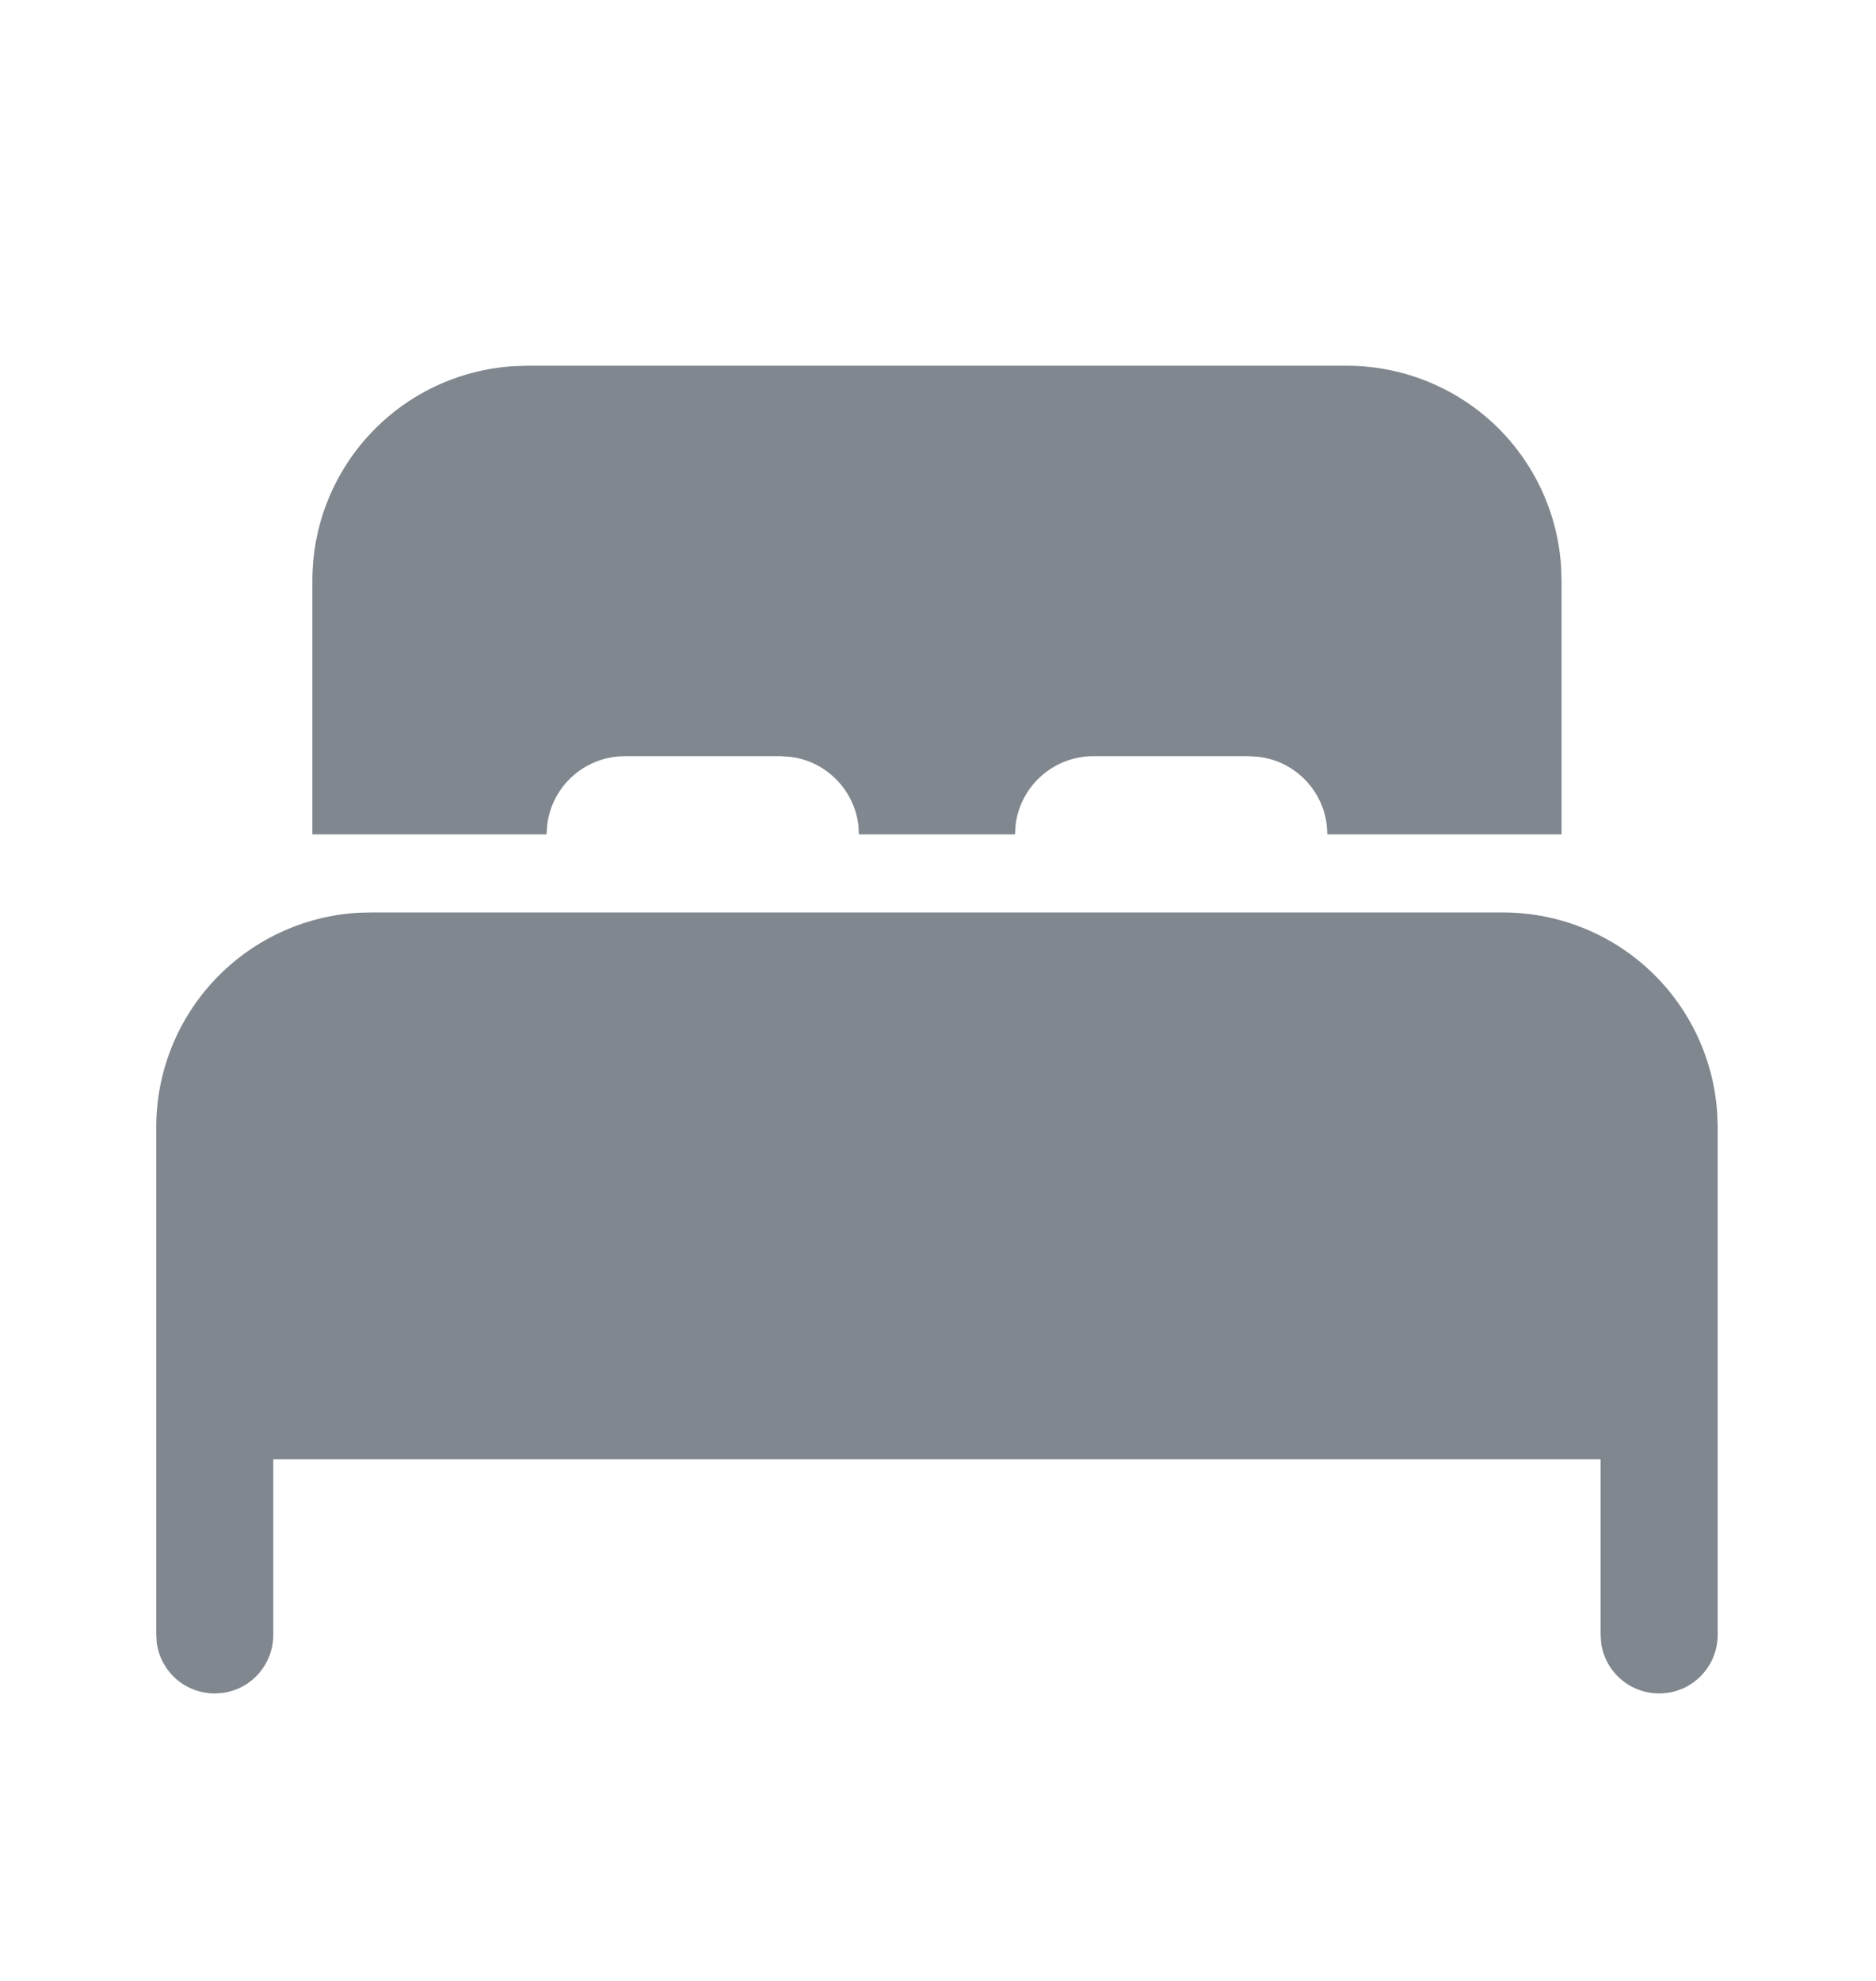 <svg width="18" height="19" viewBox="0 0 18 19" fill="none" xmlns="http://www.w3.org/2000/svg">
<g opacity="0.5">
<path d="M14.421 8.752C14.946 8.752 15.451 8.952 15.833 9.311C16.215 9.671 16.445 10.162 16.477 10.686L16.481 10.812V15.681C16.481 15.823 16.427 15.96 16.33 16.064C16.233 16.169 16.1 16.232 15.958 16.241C15.816 16.251 15.675 16.207 15.565 16.117C15.454 16.027 15.382 15.899 15.363 15.758L15.358 15.681V13.996H2.622V15.681C2.622 15.817 2.573 15.948 2.484 16.05C2.395 16.153 2.272 16.219 2.137 16.238L2.061 16.243C1.925 16.243 1.794 16.194 1.691 16.105C1.589 16.015 1.522 15.892 1.504 15.758L1.499 15.681V10.812C1.499 10.287 1.699 9.782 2.058 9.4C2.418 9.018 2.909 8.787 3.433 8.755L3.559 8.752H14.421ZM5.057 3.508H12.923C13.447 3.508 13.952 3.708 14.335 4.067C14.717 4.427 14.947 4.918 14.979 5.442L14.983 5.568V8.003H12.736L12.73 7.915C12.711 7.748 12.635 7.592 12.516 7.473C12.397 7.354 12.241 7.278 12.074 7.259L11.986 7.253H10.488C10.305 7.253 10.128 7.321 9.991 7.443C9.853 7.565 9.766 7.733 9.744 7.915L9.739 8.003H8.241L8.236 7.915C8.216 7.748 8.14 7.592 8.021 7.473C7.902 7.354 7.747 7.278 7.579 7.259L7.492 7.253H5.994C5.81 7.253 5.633 7.321 5.496 7.443C5.359 7.565 5.271 7.733 5.25 7.915L5.244 8.003H2.997V5.568C2.997 5.043 3.197 4.538 3.557 4.156C3.916 3.774 4.408 3.544 4.931 3.512L5.057 3.508Z" fill="#010F1E"/>
</g>
</svg>
